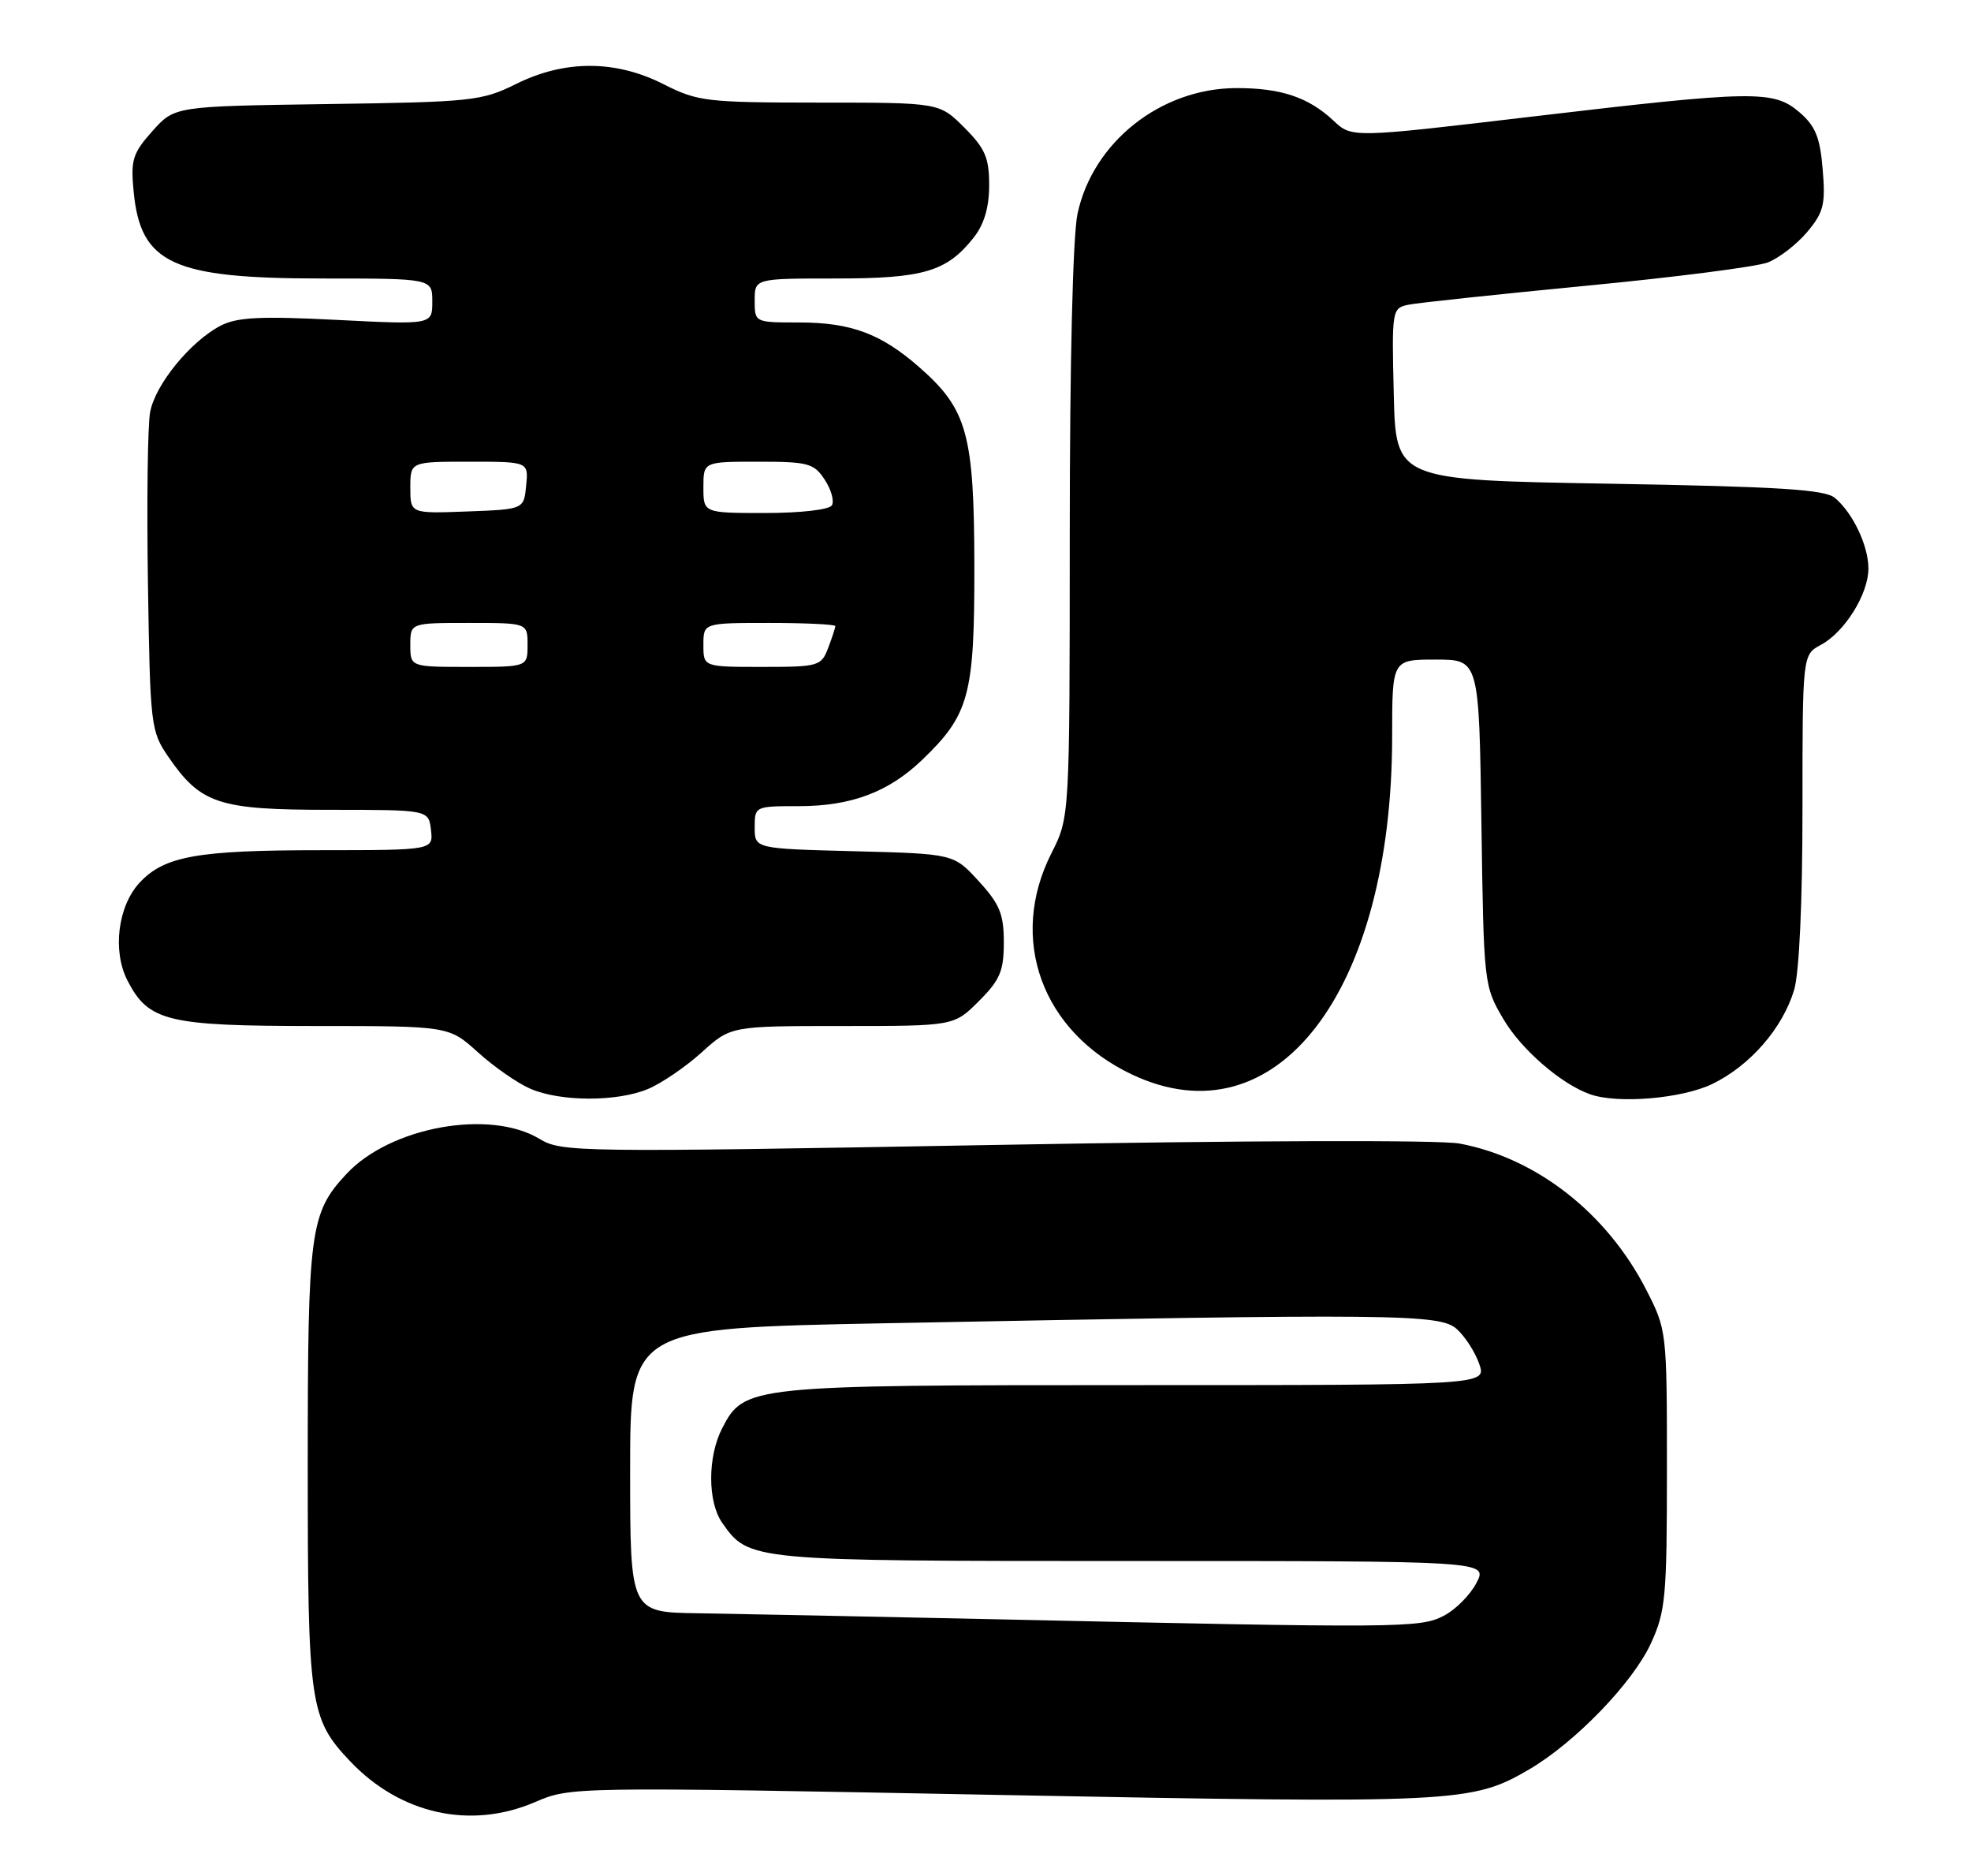 <?xml version="1.0" encoding="UTF-8" standalone="no"?>
<!DOCTYPE svg PUBLIC "-//W3C//DTD SVG 1.1//EN" "http://www.w3.org/Graphics/SVG/1.1/DTD/svg11.dtd" >
<svg xmlns="http://www.w3.org/2000/svg" xmlns:xlink="http://www.w3.org/1999/xlink" version="1.1" viewBox="0 0 269 256">
 <g >
 <path fill="currentColor"
d=" M 73.01 245.90 C 77.88 243.81 77.96 243.80 136.37 244.92 C 198.77 246.11 200.87 246.01 208.69 241.44 C 214.96 237.77 222.81 229.65 225.30 224.27 C 227.32 219.88 227.50 217.97 227.50 200.50 C 227.50 181.63 227.48 181.46 224.68 176.00 C 219.33 165.54 209.71 158.01 199.21 156.04 C 196.46 155.53 170.04 155.61 135.63 156.23 C 78.69 157.25 76.65 157.22 73.63 155.40 C 66.84 151.30 53.27 153.76 47.30 160.17 C 42.30 165.52 42.00 167.80 42.00 200.00 C 42.00 232.72 42.26 234.50 47.80 240.34 C 54.66 247.56 64.24 249.67 73.01 245.90 Z  M 88.42 148.60 C 90.27 147.83 93.57 145.58 95.76 143.60 C 99.74 140.00 99.74 140.00 114.97 140.00 C 130.20 140.00 130.20 140.00 133.60 136.60 C 136.48 133.72 137.00 132.50 137.00 128.59 C 137.00 124.73 136.44 123.36 133.58 120.24 C 130.16 116.50 130.16 116.50 116.58 116.15 C 103.00 115.80 103.00 115.80 103.00 112.90 C 103.00 110.02 103.04 110.00 109.03 110.00 C 116.16 110.00 121.26 108.09 125.84 103.70 C 132.29 97.51 133.00 94.89 132.98 77.29 C 132.95 59.23 132.02 55.86 125.48 50.12 C 120.25 45.53 116.15 44.00 109.03 44.00 C 103.00 44.00 103.00 44.00 103.00 41.00 C 103.00 38.00 103.00 38.00 114.05 38.00 C 126.08 38.00 129.23 37.06 132.91 32.39 C 134.32 30.59 135.00 28.28 135.00 25.27 C 135.00 21.52 134.45 20.25 131.60 17.40 C 128.20 14.00 128.20 14.00 111.85 14.00 C 96.40 13.99 95.23 13.85 90.58 11.50 C 84.02 8.17 77.10 8.15 70.45 11.45 C 65.75 13.78 64.45 13.92 44.67 14.20 C 23.83 14.50 23.83 14.50 20.80 17.89 C 18.10 20.92 17.82 21.81 18.24 26.15 C 19.19 35.99 23.54 38.00 43.97 38.00 C 59.00 38.00 59.00 38.00 59.00 41.15 C 59.00 44.31 59.00 44.31 45.96 43.65 C 35.53 43.12 32.36 43.28 30.11 44.44 C 26.01 46.57 21.19 52.46 20.49 56.23 C 20.15 58.03 20.02 68.53 20.19 79.58 C 20.49 99.00 20.58 99.77 22.95 103.23 C 27.40 109.71 29.80 110.50 45.00 110.50 C 58.50 110.50 58.50 110.50 58.82 113.25 C 59.13 116.00 59.13 116.00 43.82 116.01 C 26.95 116.01 22.47 116.81 19.09 120.40 C 16.08 123.61 15.31 129.76 17.41 133.82 C 20.28 139.38 22.85 140.00 43.08 140.00 C 61.26 140.00 61.26 140.00 65.23 143.59 C 67.42 145.57 70.63 147.80 72.36 148.55 C 76.46 150.34 84.20 150.36 88.42 148.60 Z  M 233.69 147.91 C 238.85 145.41 243.29 140.30 244.86 135.08 C 245.56 132.75 246.00 123.12 246.00 110.30 C 246.00 89.34 246.00 89.34 248.53 87.98 C 251.76 86.25 255.00 81.05 255.00 77.58 C 255.00 74.46 252.87 69.97 250.41 67.93 C 249.05 66.79 242.78 66.40 219.60 66.00 C 190.50 65.50 190.50 65.50 190.22 53.78 C 189.94 42.27 189.98 42.05 192.22 41.58 C 193.47 41.32 204.40 40.16 216.50 38.99 C 228.60 37.83 239.75 36.40 241.27 35.81 C 242.79 35.22 245.20 33.36 246.63 31.67 C 248.89 28.98 249.16 27.91 248.76 23.13 C 248.40 18.74 247.77 17.20 245.60 15.33 C 242.05 12.28 239.43 12.33 209.00 15.92 C 184.50 18.82 184.50 18.82 182.00 16.47 C 178.57 13.26 174.80 12.00 168.68 12.02 C 158.40 12.07 149.15 19.40 147.06 29.16 C 146.42 32.15 146.00 49.35 146.00 72.80 C 145.99 111.50 145.99 111.50 143.50 116.42 C 137.57 128.11 142.19 140.80 154.50 146.62 C 174.18 155.92 190.00 135.34 190.00 100.41 C 190.00 90.00 190.00 90.00 195.93 90.00 C 201.86 90.00 201.86 90.00 202.18 112.25 C 202.50 134.33 202.52 134.53 205.19 139.07 C 207.61 143.19 213.05 147.91 217.00 149.31 C 220.78 150.65 229.54 149.91 233.69 147.91 Z  M 135.50 220.94 C 118.45 220.57 100.34 220.21 95.25 220.13 C 86.00 220.00 86.00 220.00 86.00 200.62 C 86.00 181.23 86.00 181.23 120.75 180.56 C 190.70 179.22 196.51 179.28 198.82 181.35 C 199.95 182.36 201.33 184.50 201.88 186.10 C 202.90 189.00 202.90 189.00 154.92 189.00 C 102.25 189.00 101.57 189.07 98.57 194.87 C 96.56 198.75 96.56 204.92 98.56 207.78 C 102.22 213.00 102.20 213.00 154.48 213.00 C 203.05 213.00 203.05 213.00 201.51 215.98 C 200.66 217.62 198.65 219.65 197.03 220.48 C 193.81 222.15 191.29 222.17 135.50 220.94 Z  M 56.00 88.00 C 56.00 85.00 56.00 85.00 64.00 85.00 C 72.00 85.00 72.00 85.00 72.00 88.00 C 72.00 91.00 72.00 91.00 64.00 91.00 C 56.00 91.00 56.00 91.00 56.00 88.00 Z  M 96.00 88.00 C 96.00 85.00 96.00 85.00 105.00 85.00 C 109.95 85.00 114.00 85.20 114.00 85.43 C 114.00 85.67 113.56 87.02 113.02 88.43 C 112.09 90.89 111.72 91.00 104.02 91.00 C 96.00 91.00 96.00 91.00 96.00 88.00 Z  M 56.00 66.54 C 56.00 63.00 56.00 63.00 64.06 63.00 C 72.13 63.00 72.13 63.00 71.81 66.25 C 71.50 69.50 71.50 69.50 63.75 69.79 C 56.00 70.08 56.00 70.08 56.00 66.54 Z  M 96.00 66.50 C 96.00 63.00 96.00 63.00 103.48 63.00 C 110.31 63.00 111.09 63.21 112.56 65.46 C 113.45 66.81 113.88 68.38 113.53 68.96 C 113.16 69.55 109.23 70.00 104.44 70.00 C 96.00 70.00 96.00 70.00 96.00 66.50 Z "/>
</g>
</svg>